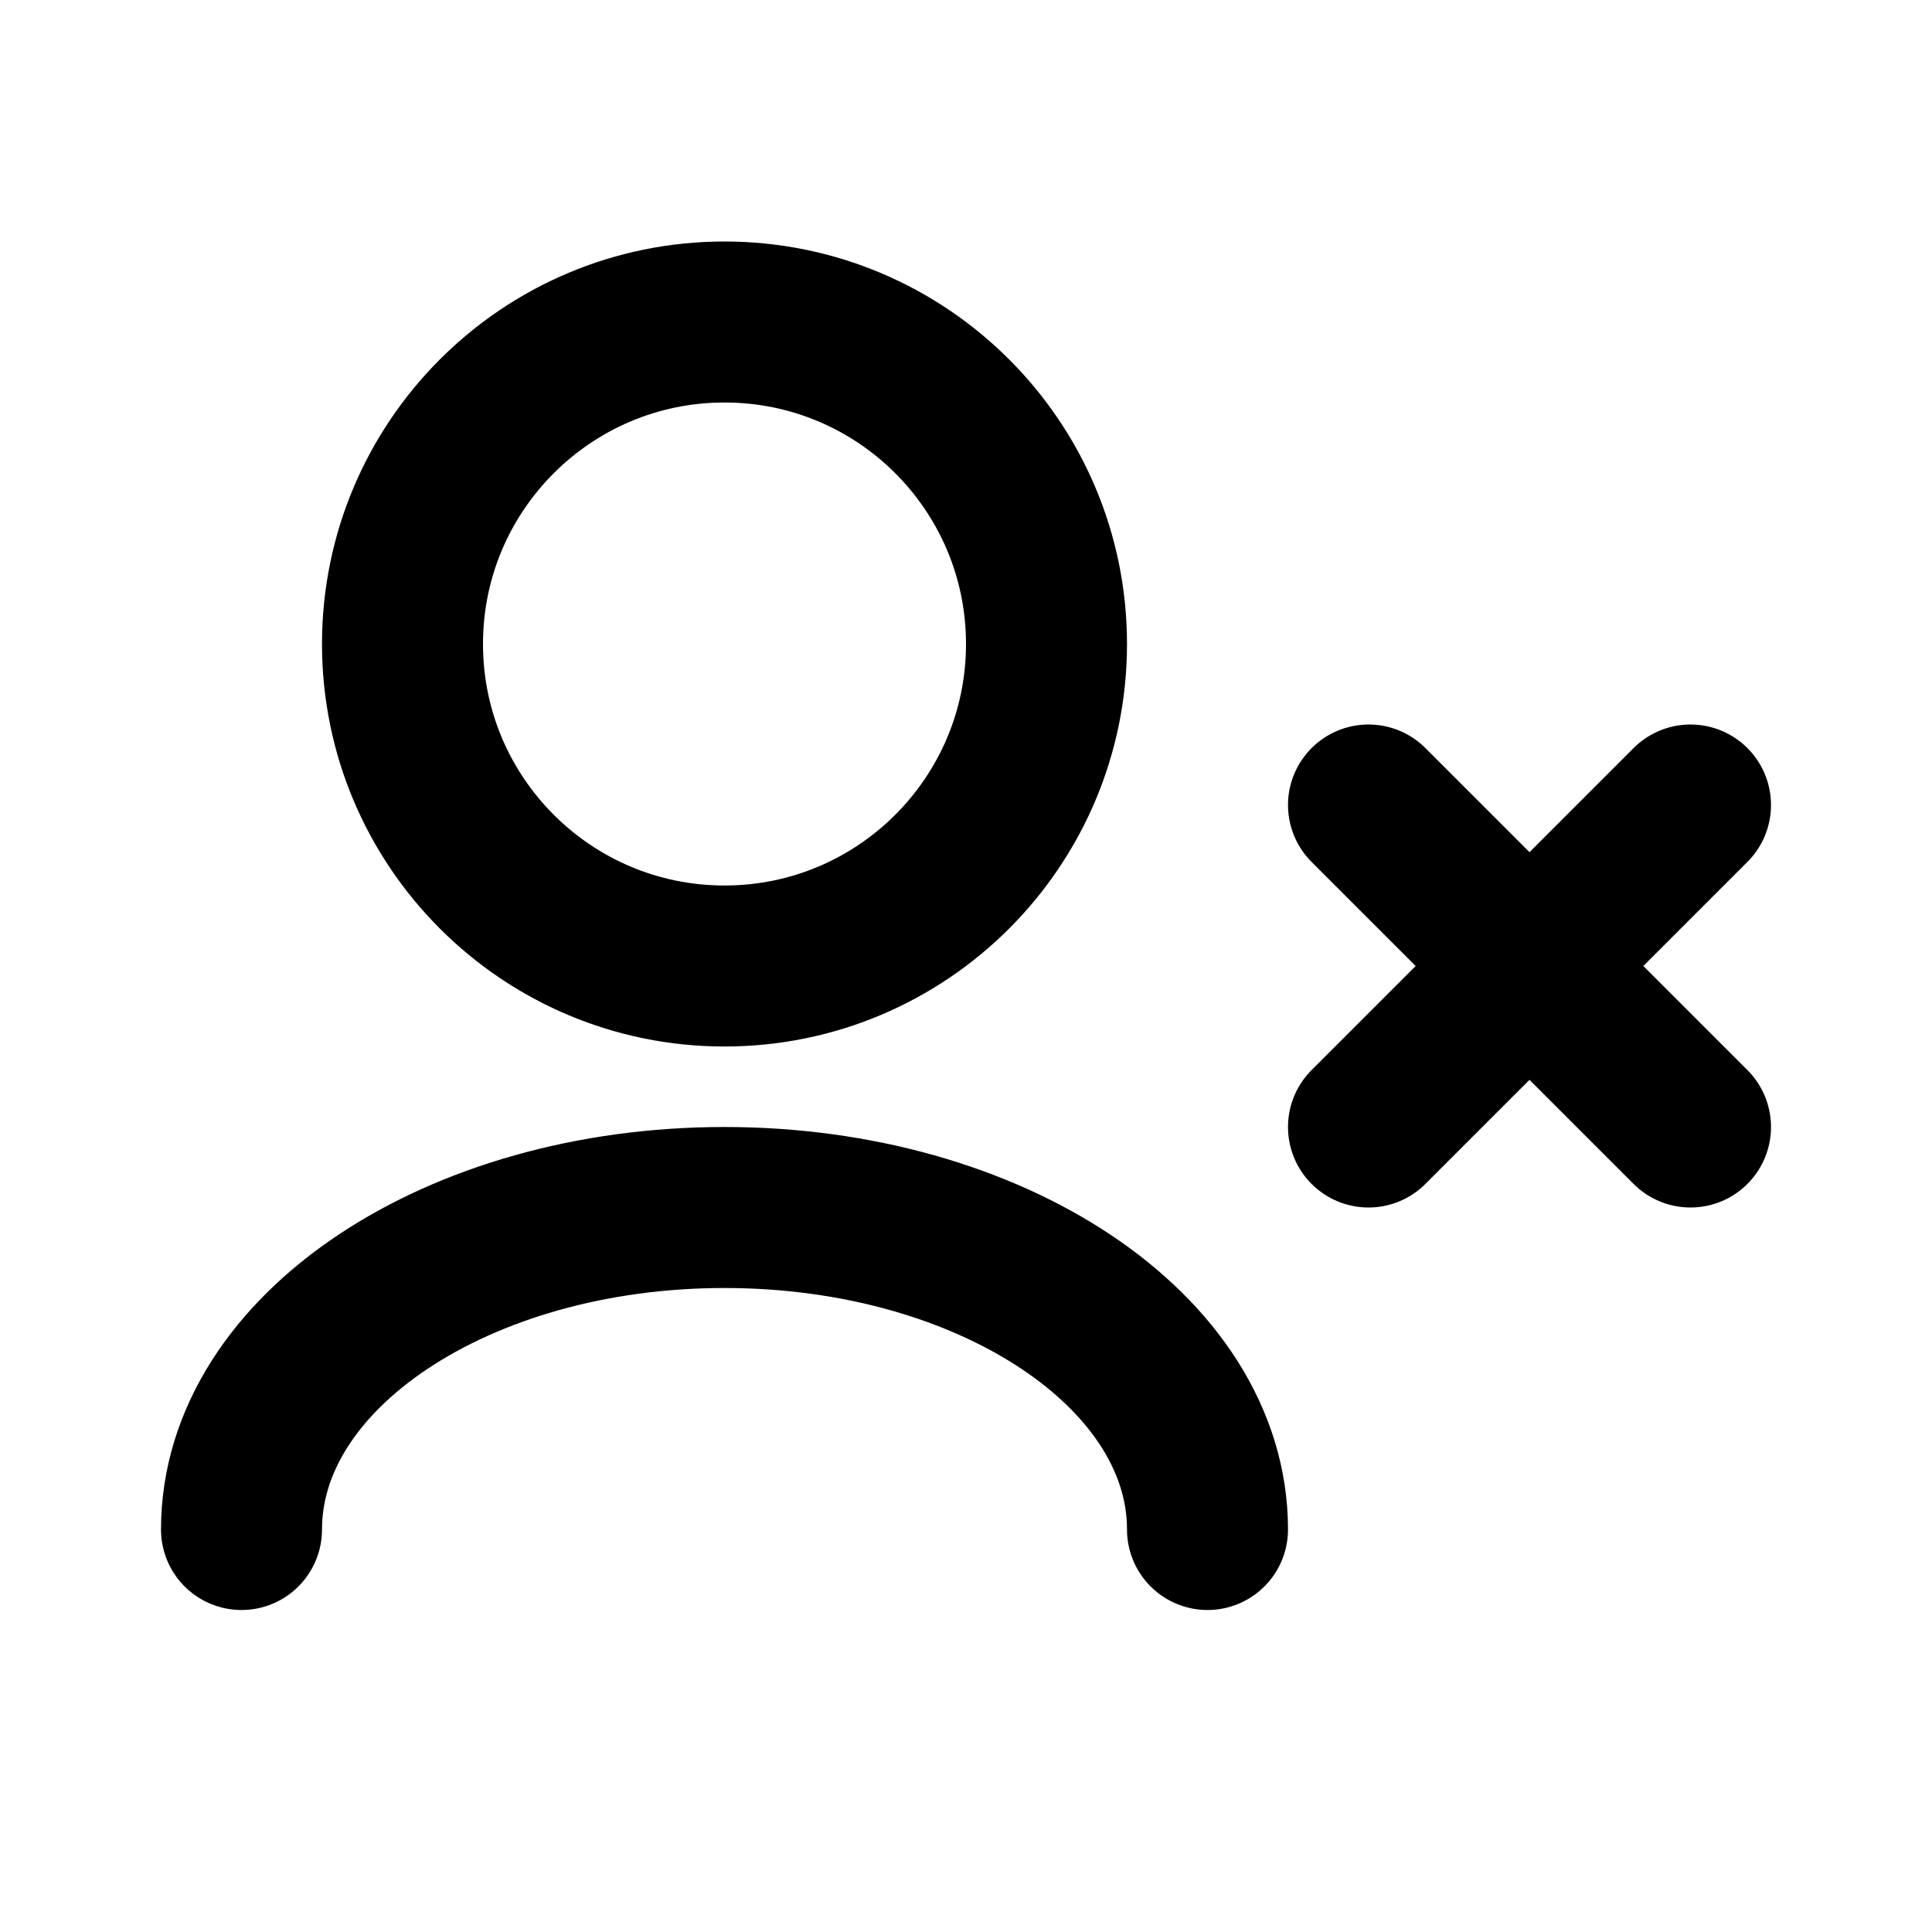 <svg xmlns="http://www.w3.org/2000/svg" viewBox="0 0 24 24" fill="none"><g id="User / User_Close"><path id="Vector" d="M15 19C15 16.791 12.314 15 9 15C5.686 15 3 16.791 3 19M17 14L19 12M19 12L21 10M19 12L17 10M19 12L21 14M9 12C6.791 12 5 10.209 5 8C5 5.791 6.791 4 9 4C11.209 4 13 5.791 13 8C13 10.209 11.209 12 9 12Z" stroke="currentColor" stroke-width="2" stroke-linecap="round" stroke-linejoin="round"/></g></svg>